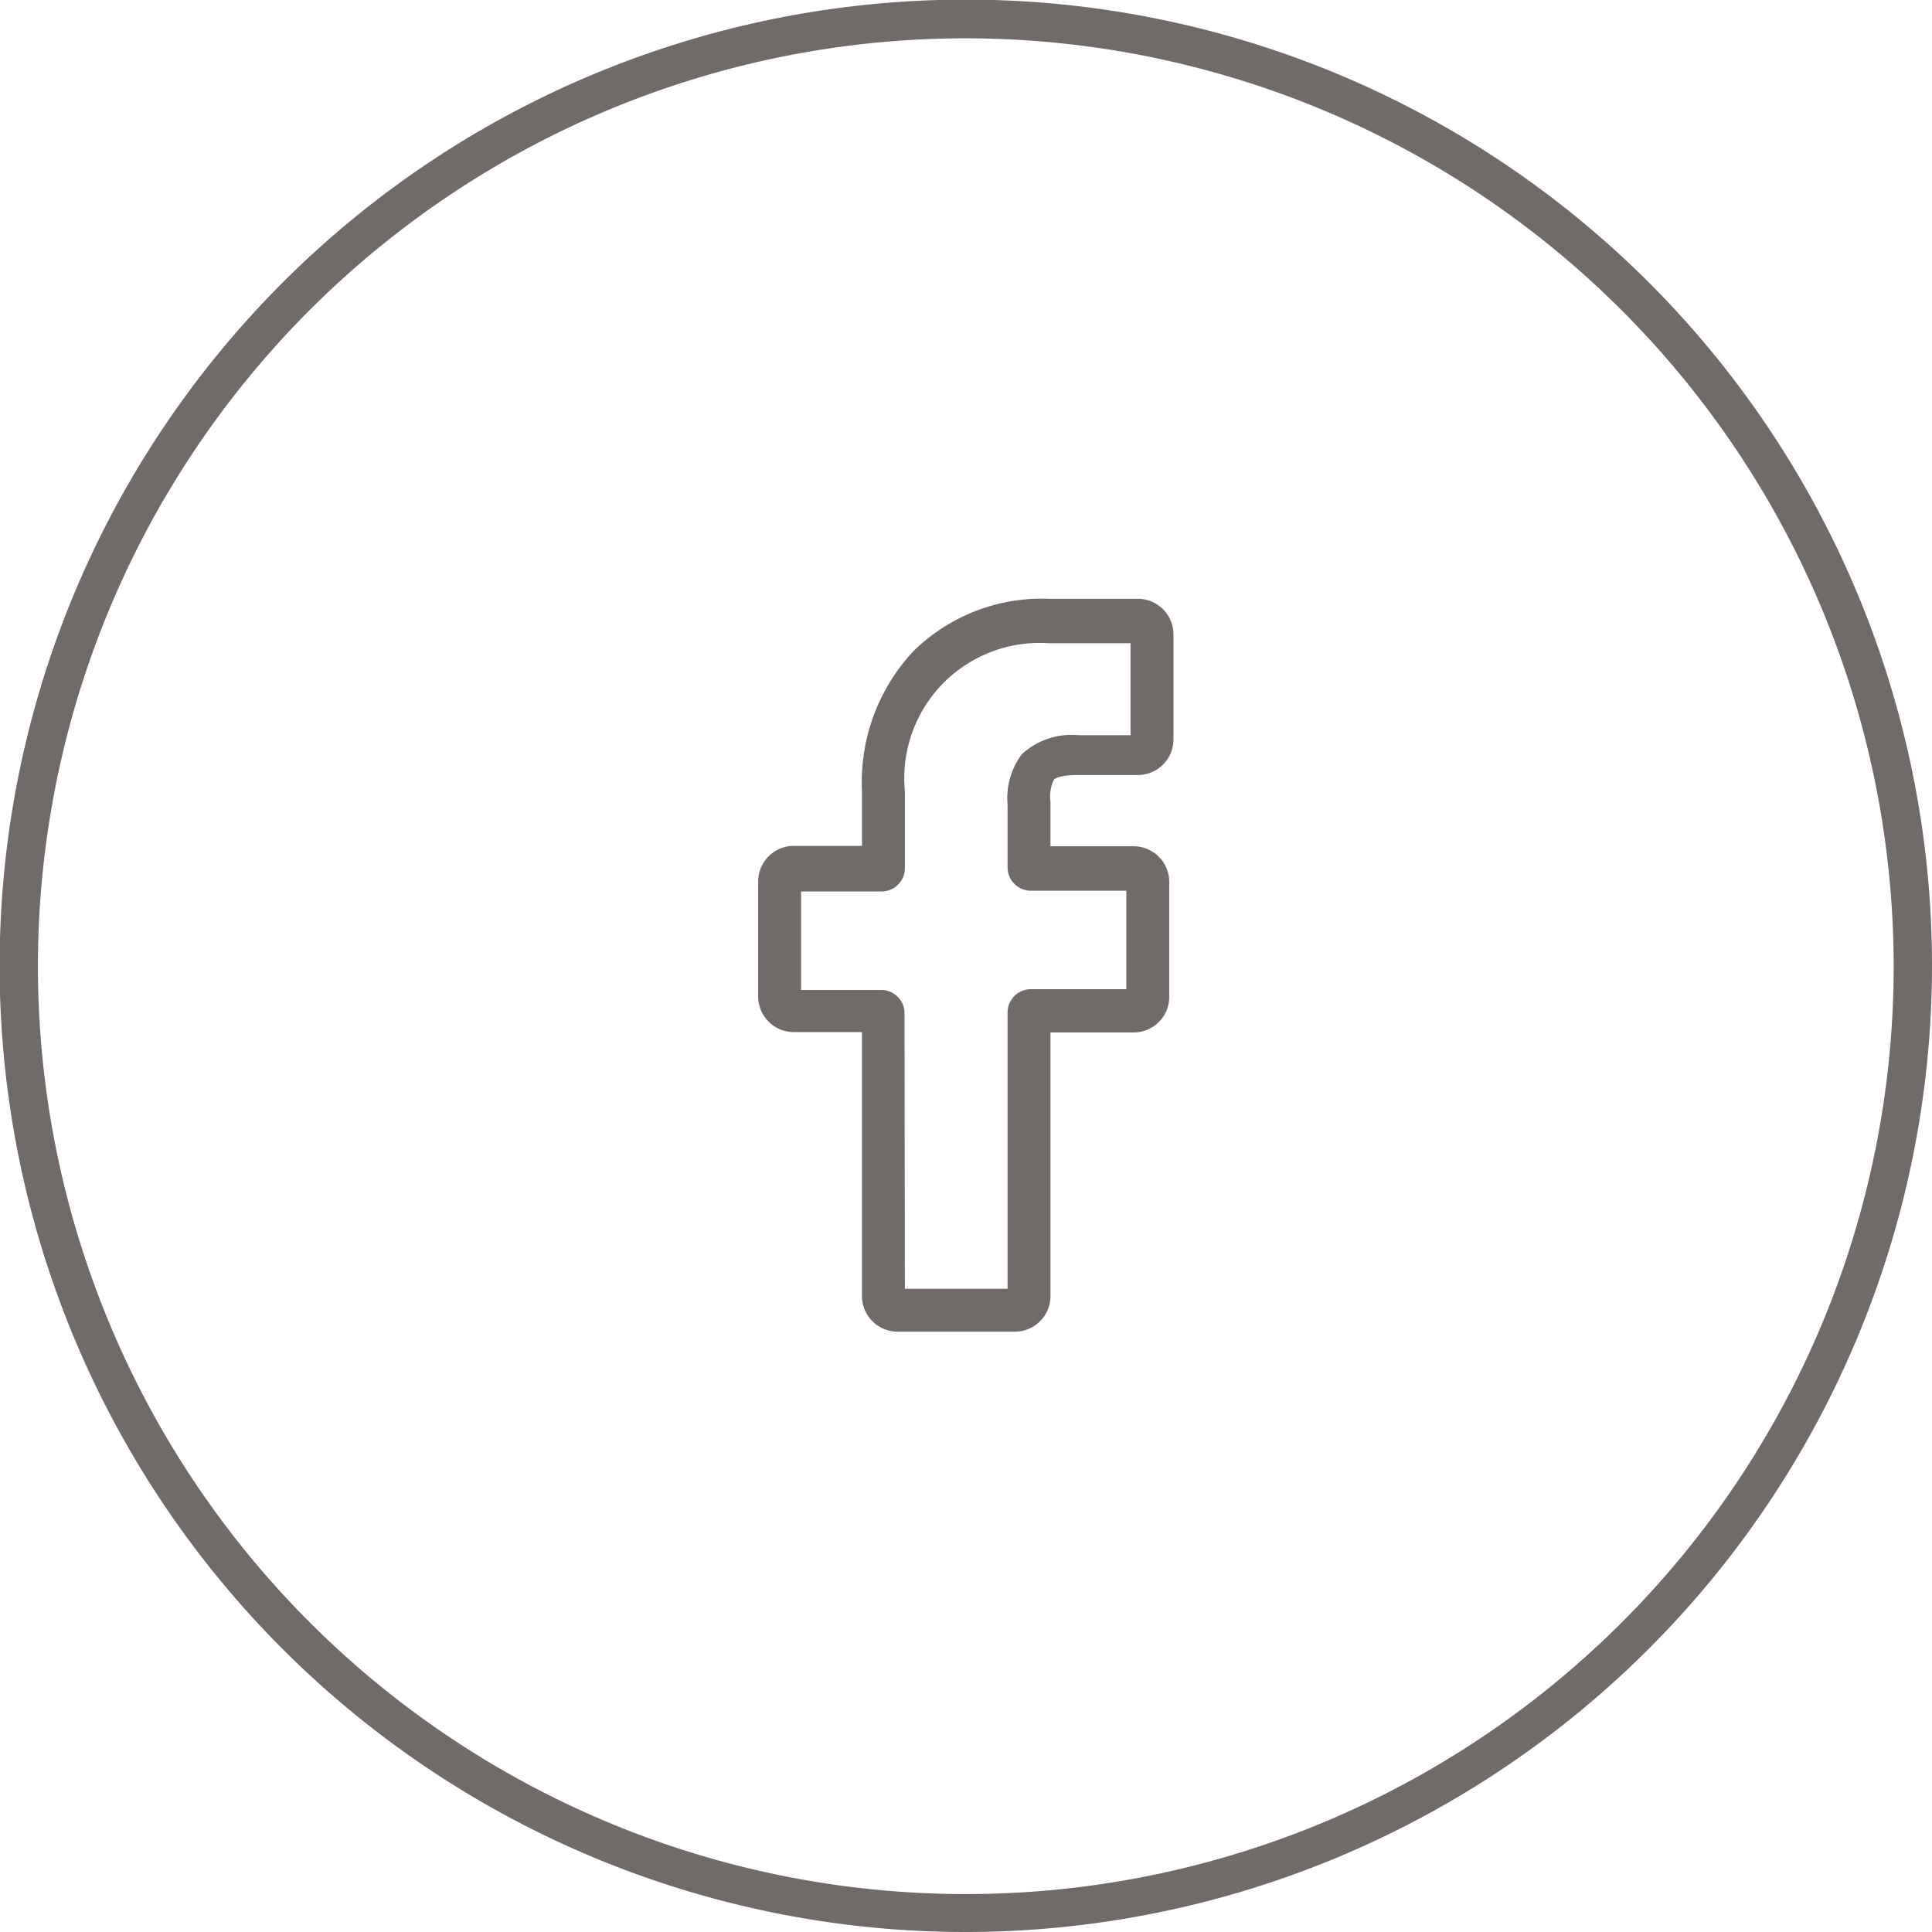 <svg xmlns="http://www.w3.org/2000/svg" viewBox="0 0 50.43 50.43"><defs><style>.cls-1{fill:#706a69;}</style></defs><title>Asset 7</title><g id="Layer_2" data-name="Layer 2"><g id="Layer_1-2" data-name="Layer 1"><path class="cls-1" d="M26.49,34.76H23.43a.93.93,0,0,1-.93-.93V26.94H20.72a.93.93,0,0,1-.93-.93v-3a.93.93,0,0,1,.93-.93H22.5V20.65A5,5,0,0,1,23.84,17a4.78,4.78,0,0,1,3.54-1.37h2.33a.93.93,0,0,1,.92.93v2.74a.93.93,0,0,1-.92.93H28.14c-.48,0-.6.09-.63.12a1,1,0,0,0-.09.57v1.17h2.17a.93.93,0,0,1,.93.93v3a.93.93,0,0,1-.92.93H27.42v6.89A.93.93,0,0,1,26.49,34.76Zm-2.87-1.12H26.3v-7.2a.61.61,0,0,1,.61-.62H29.4V23.25H26.91a.61.61,0,0,1-.61-.62V21a1.91,1.91,0,0,1,.37-1.31,1.91,1.91,0,0,1,1.47-.5h1.37V16.79H27.37a3.53,3.53,0,0,0-3.75,3.86v2a.61.61,0,0,1-.61.62h-2.1v2.57H23a.61.61,0,0,1,.61.62Zm6.09-16.85Z"/><path class="cls-1" d="M25.21,50.43A25.22,25.22,0,1,1,50.43,25.21,25.24,25.24,0,0,1,25.21,50.43ZM25.21,1A24.22,24.22,0,1,0,49.43,25.21,24.24,24.24,0,0,0,25.21,1Z"/></g></g></svg>